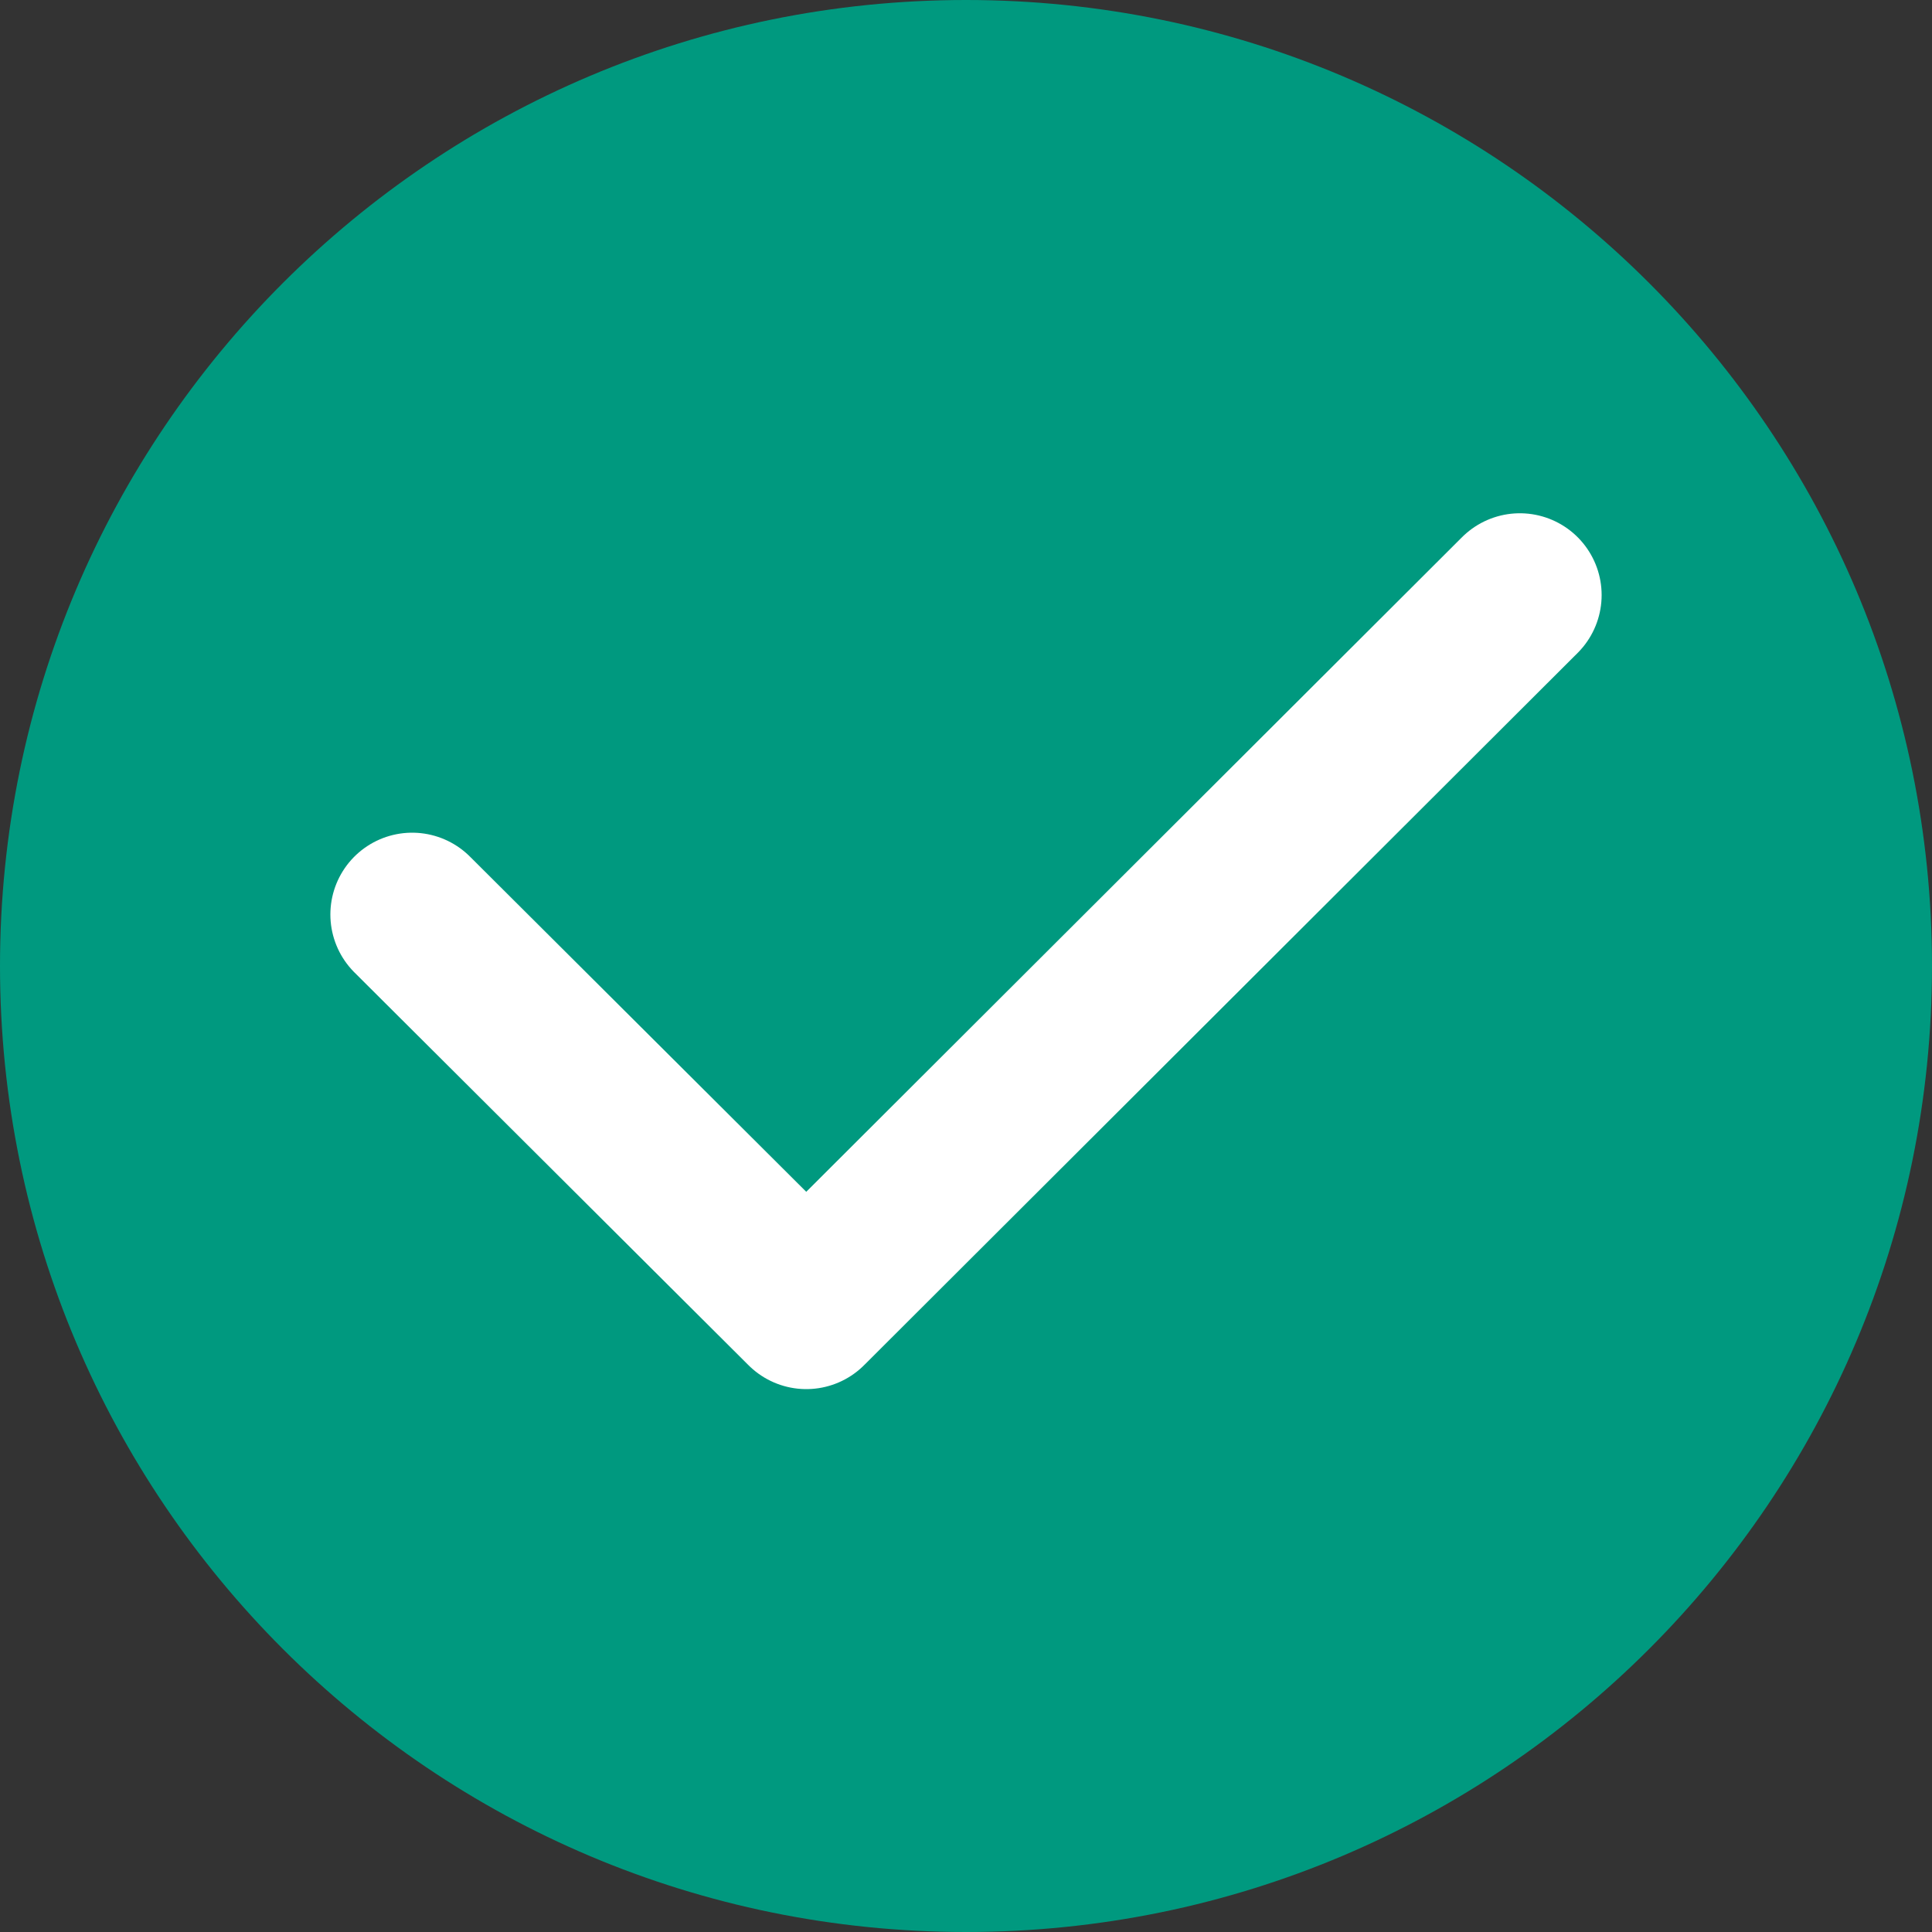 <svg width="15" height="15" viewBox="0 0 15 15" fill="none" xmlns="http://www.w3.org/2000/svg">
<rect x="0" y="0" width="15" height="15" fill="#333333" stroke="none"/>
<g clip-path="url(#clip0_931_79495)">
<path d="M7.5 15C11.642 15 15 11.642 15 7.5C15 3.358 11.642 0 7.5 0C3.358 0 0 3.358 0 7.5C0 11.642 3.358 15 7.5 15Z" fill="#00997F"/>
<path d="M3.2 7.1L6.26 10.15L11.8 4.62" stroke="white" stroke-width="1.27" stroke-miterlimit="10" stroke-linecap="round" stroke-linejoin="round"/>
</g>
<defs>
<clipPath id="clip0_931_79495">
<rect width="15" height="15" fill="white"/>
</clipPath>
</defs>
</svg>
